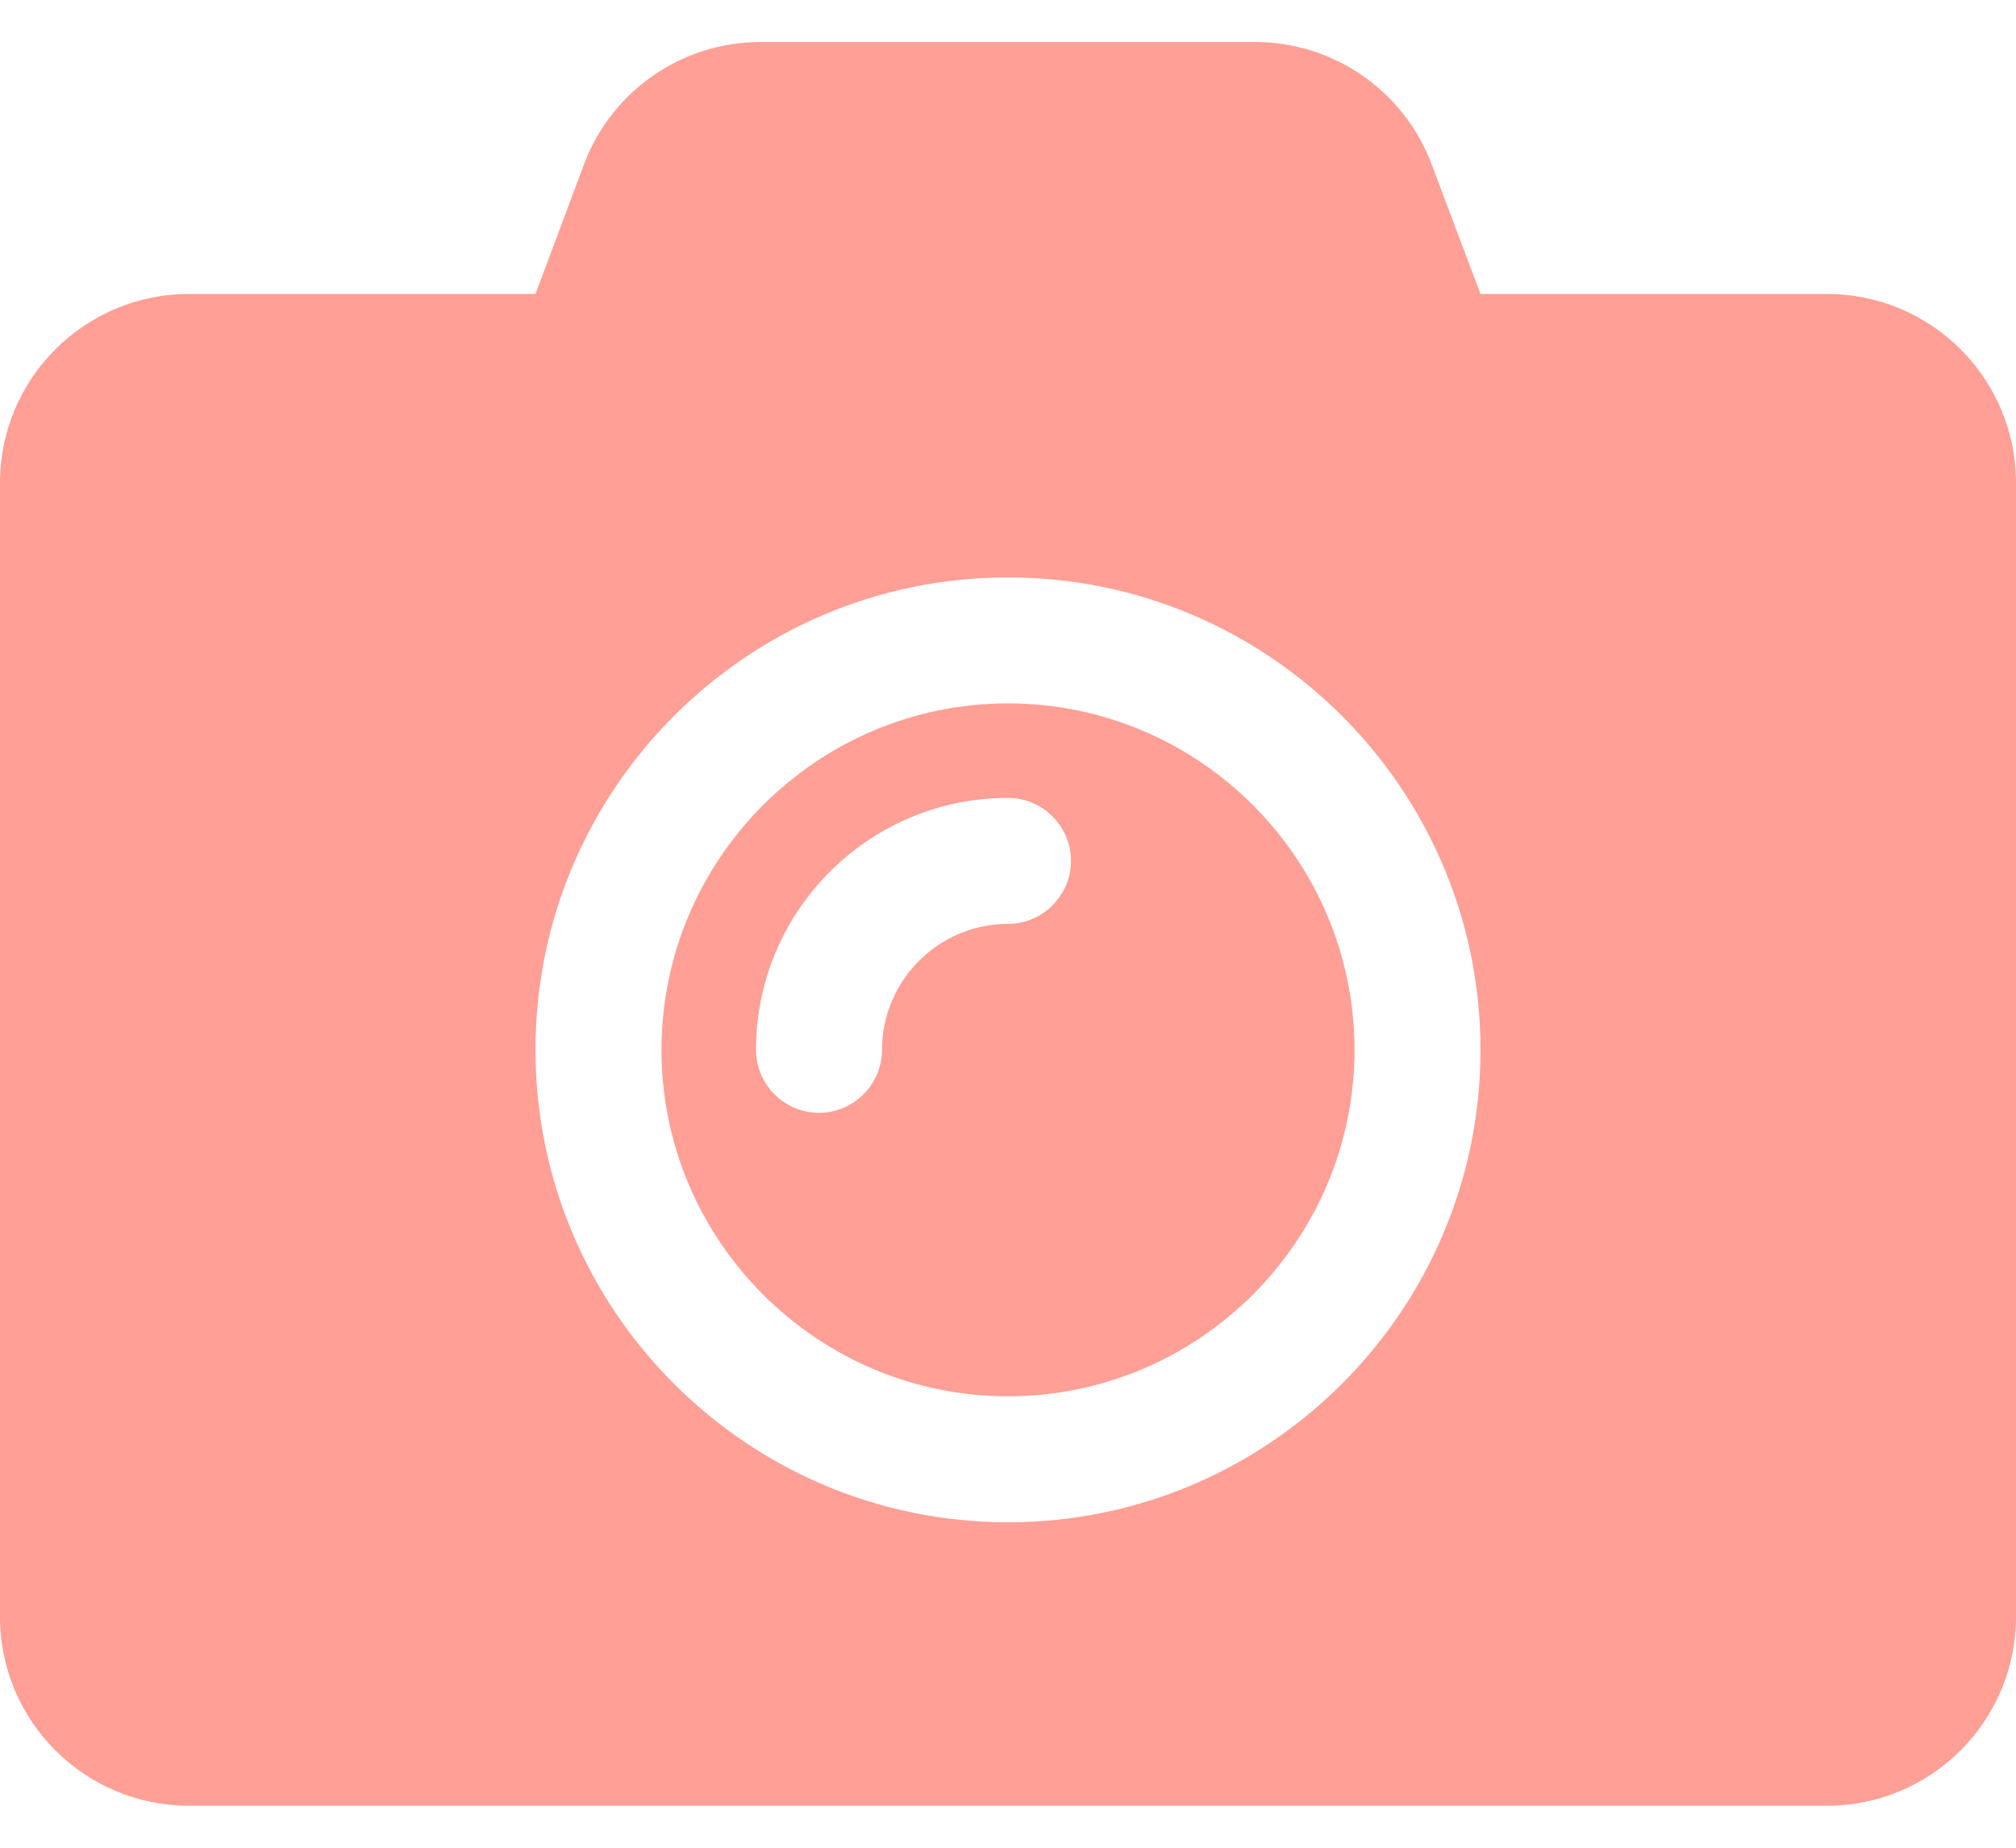<svg width="24" height="22" viewBox="0 0 24 22" fill="none" xmlns="http://www.w3.org/2000/svg">
<path d="M24 5.75V19.25C24 20.492 22.992 21.5 21.75 21.5H2.25C1.008 21.5 0 20.492 0 19.25V5.75C0 4.508 1.008 3.5 2.25 3.5H6.375L6.952 1.958C7.28 1.081 8.119 0.5 9.056 0.5H14.939C15.877 0.5 16.716 1.081 17.044 1.958L17.625 3.5H21.75C22.992 3.5 24 4.508 24 5.75ZM17.625 12.5C17.625 9.397 15.103 6.875 12 6.875C8.897 6.875 6.375 9.397 6.375 12.5C6.375 15.603 8.897 18.125 12 18.125C15.103 18.125 17.625 15.603 17.625 12.5ZM16.125 12.5C16.125 14.773 14.273 16.625 12 16.625C9.727 16.625 7.875 14.773 7.875 12.5C7.875 10.227 9.727 8.375 12 8.375C14.273 8.375 16.125 10.227 16.125 12.5ZM10.5 12.5C10.5 11.675 11.175 11 12 11C12.412 11 12.75 10.662 12.75 10.25C12.75 9.838 12.412 9.5 12 9.5C10.345 9.5 9 10.845 9 12.5C9 12.912 9.338 13.25 9.75 13.25C10.162 13.25 10.5 12.912 10.5 12.5Z" fill="#FF9F96"/>
</svg>
